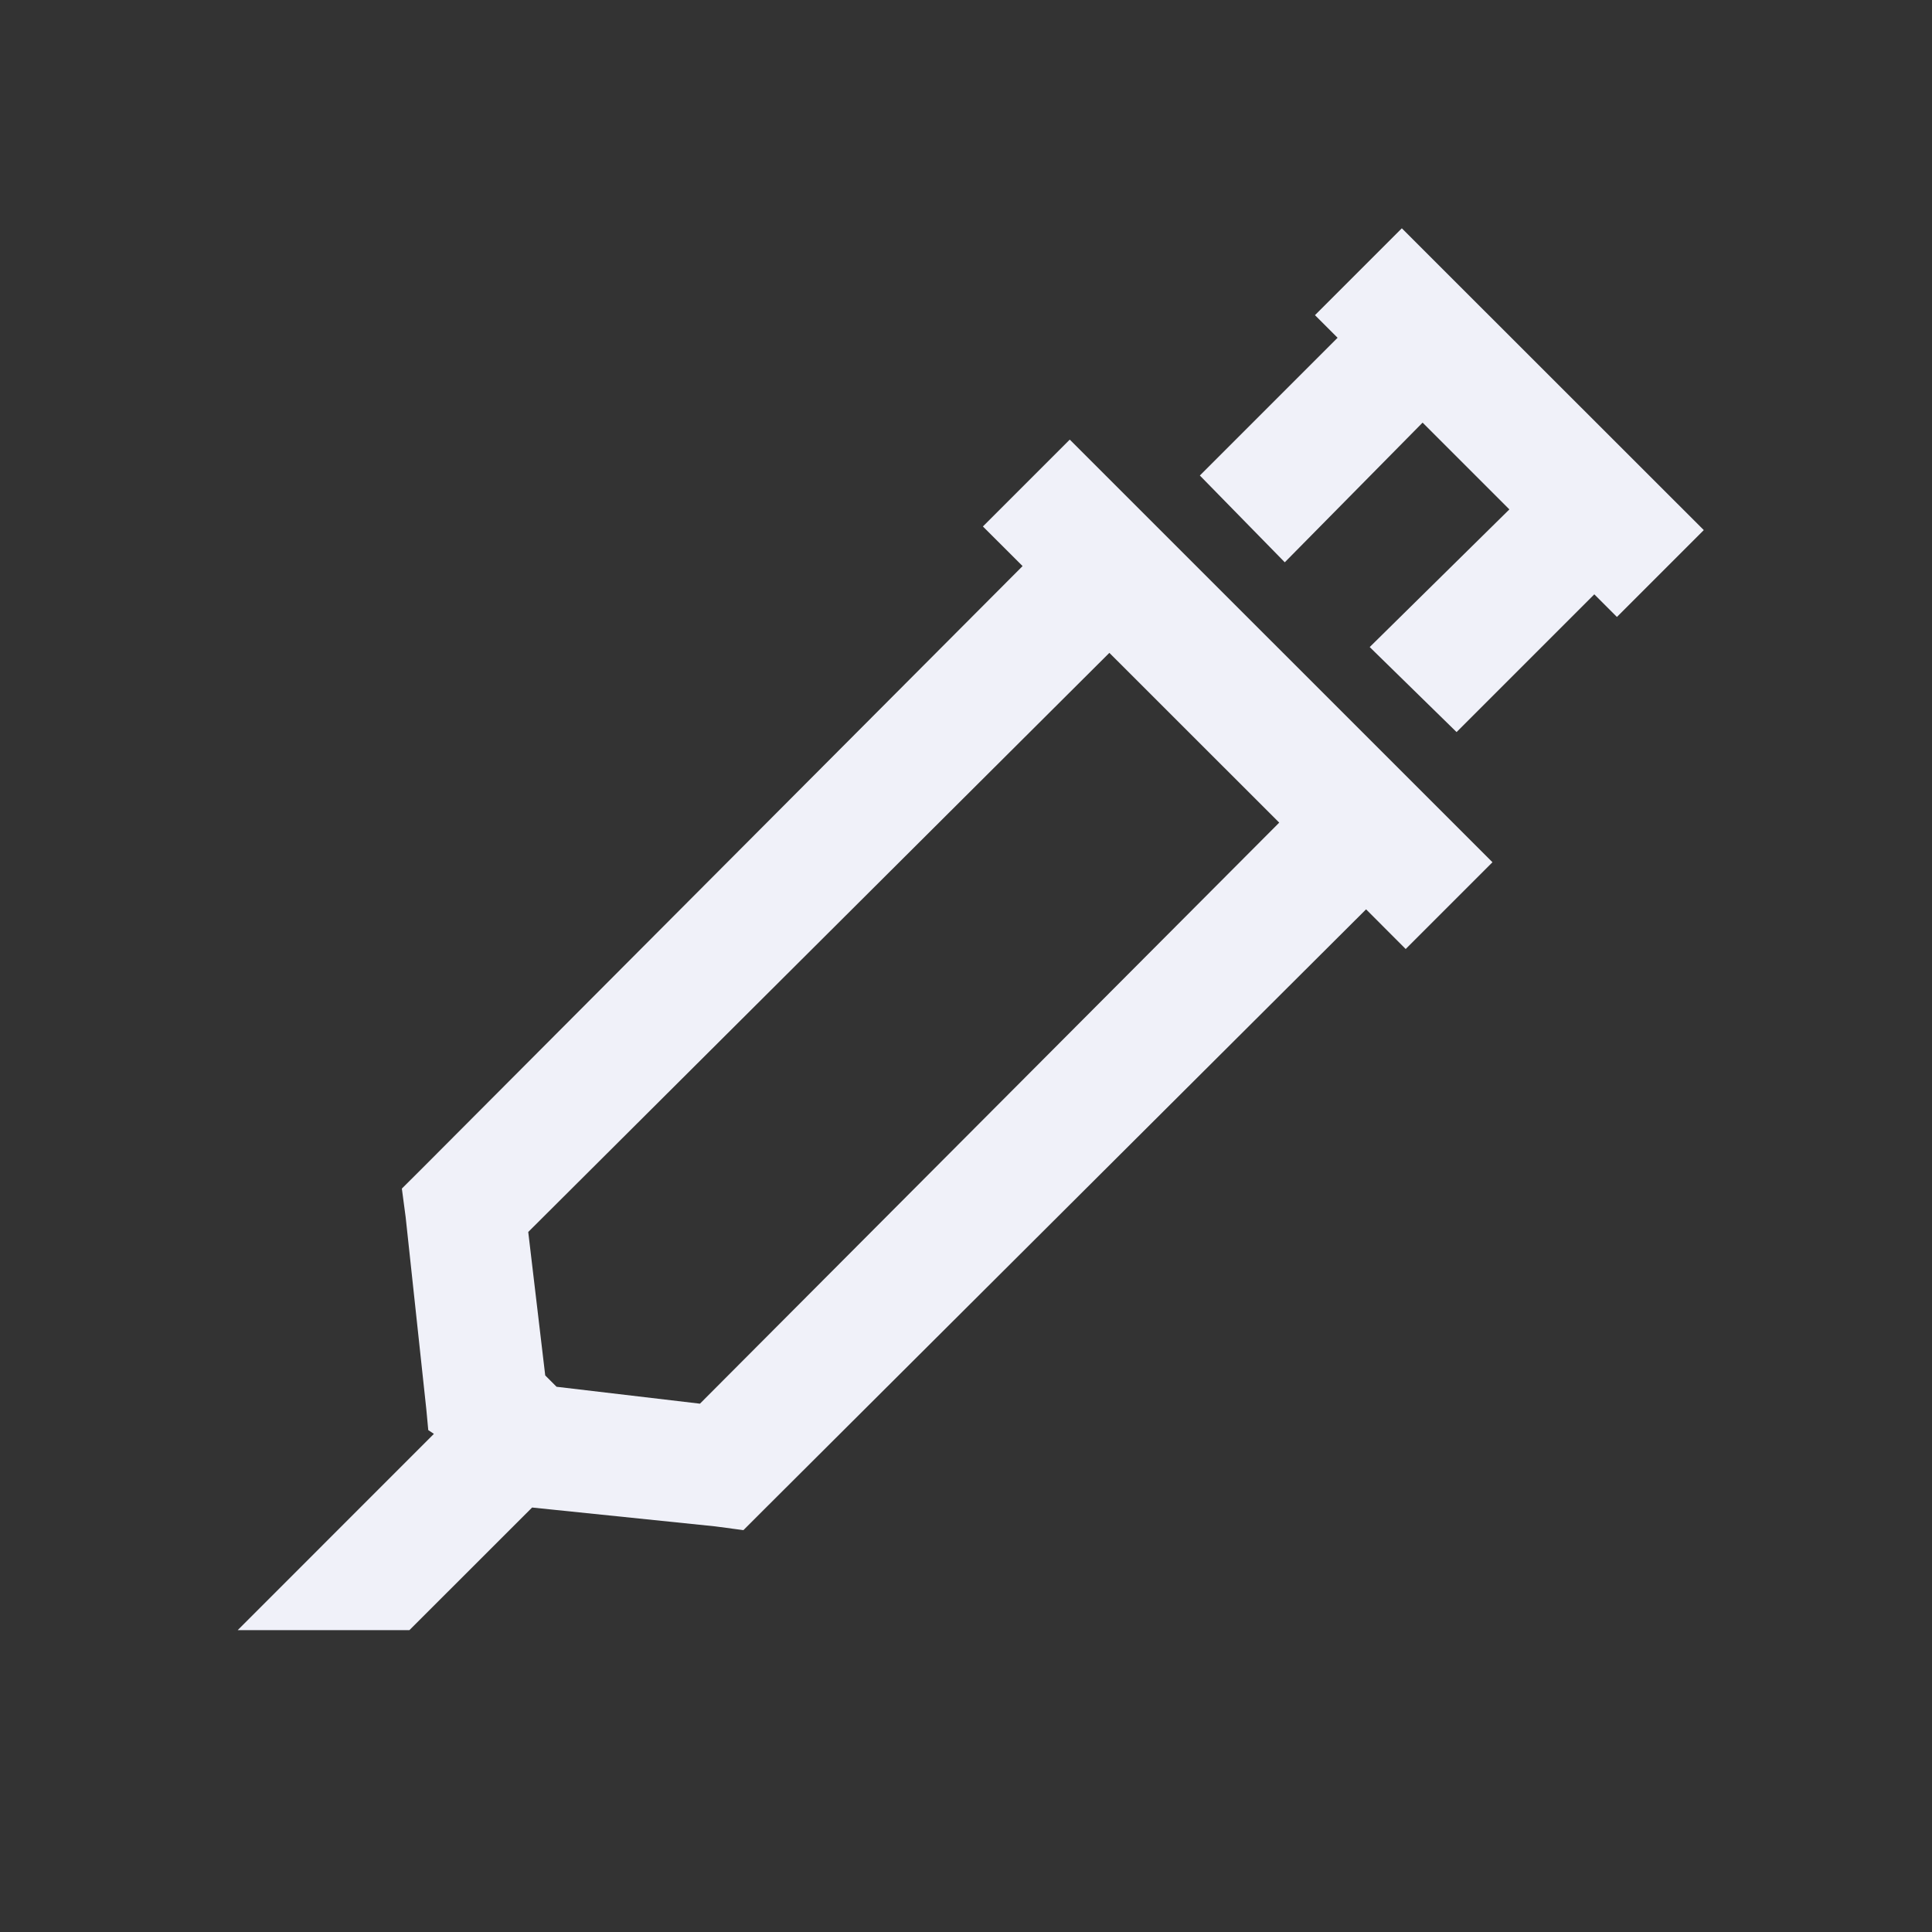 <svg width="24" height="24" viewBox="0 0 24 24" fill="none" xmlns="http://www.w3.org/2000/svg">
<rect x="0" y="0" width="24" height="24" fill="#333333" stroke="none"/>
<path d="M17.414 2.836L16.335 3.915L16.616 4.196L14.905 5.907L15.96 6.985L17.672 5.25L18.75 6.328L17.015 8.038L18.094 9.094L19.805 7.383L20.086 7.664L21.165 6.585L17.414 2.836ZM13.289 5.461L12.21 6.54L12.703 7.032L5.25 14.508L4.992 14.765L5.039 15.118L5.296 17.508L5.32 17.765L5.39 17.812L2.953 20.25H5.086L6.61 18.727L8.883 18.961L9.235 19.008L9.493 18.75L16.97 11.296L17.462 11.789L18.54 10.711L13.289 5.461ZM13.781 8.11L15.891 10.219L8.695 17.437L6.914 17.227L6.773 17.086L6.562 15.304L13.781 8.11Z" fill="#F0F1F9"/>
</svg>
